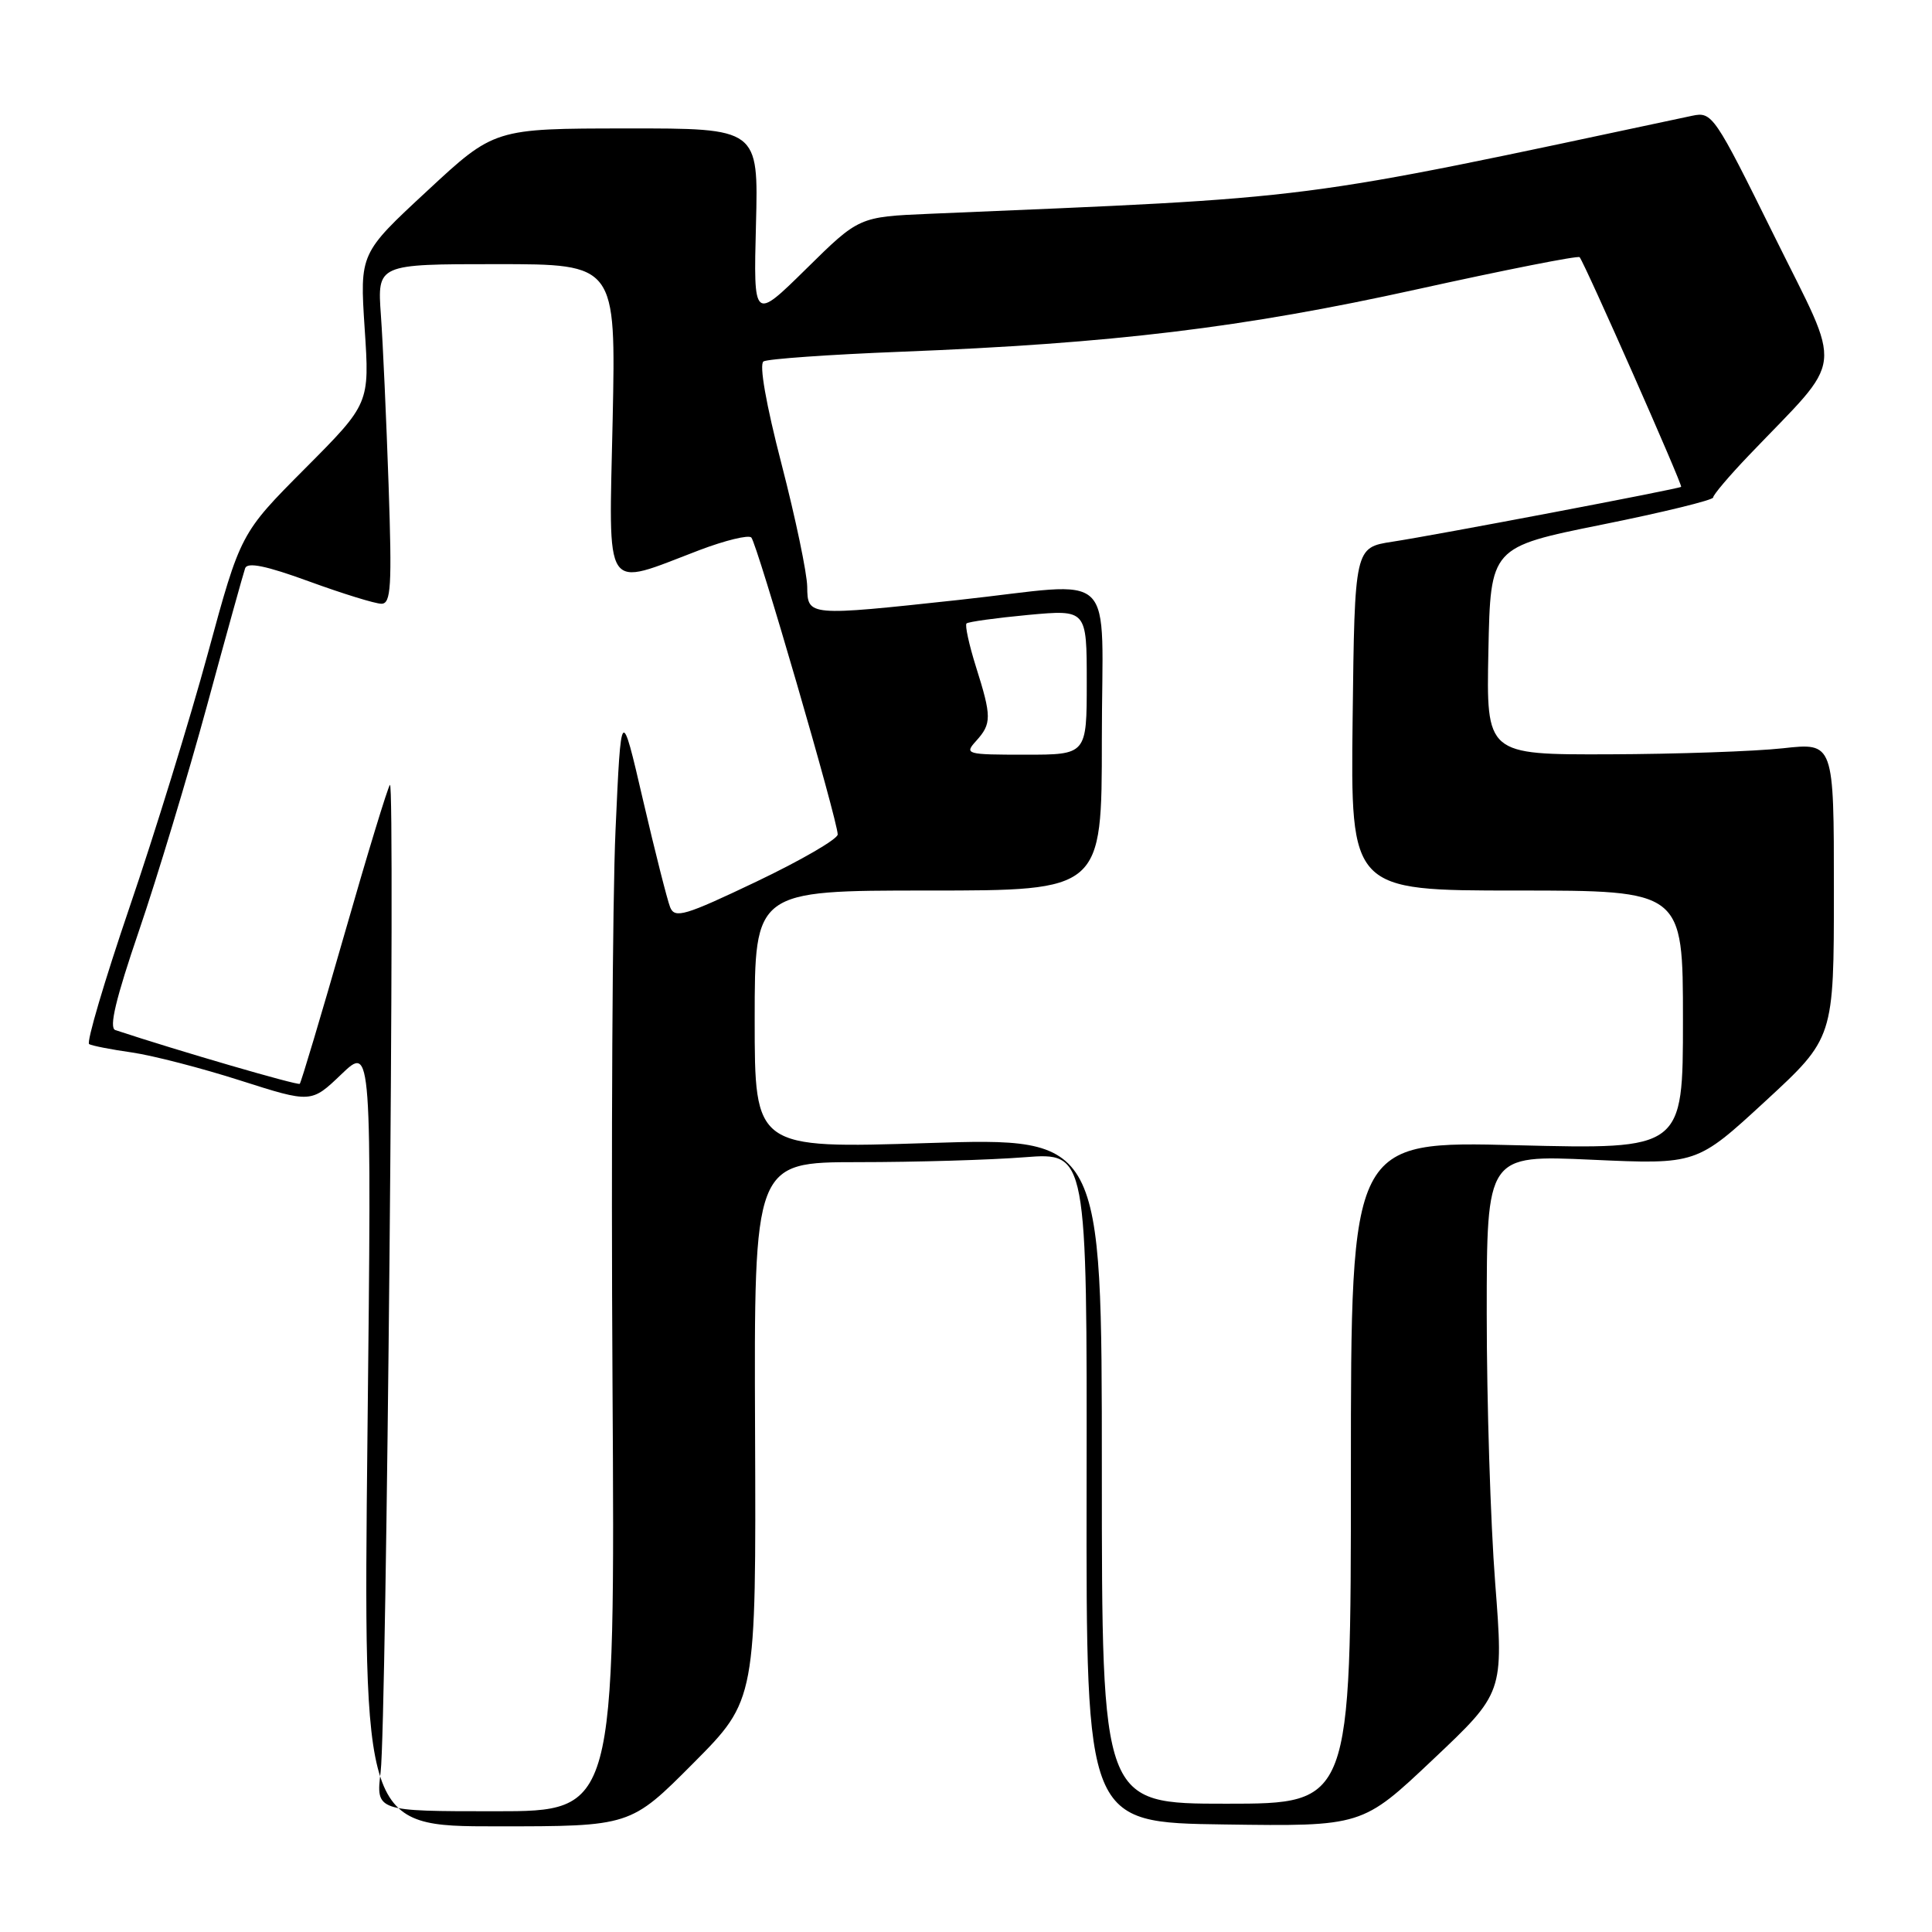 <?xml version="1.0" encoding="UTF-8" standalone="no"?>
<!DOCTYPE svg PUBLIC "-//W3C//DTD SVG 1.1//EN" "http://www.w3.org/Graphics/SVG/1.1/DTD/svg11.dtd" >
<svg xmlns="http://www.w3.org/2000/svg" xmlns:xlink="http://www.w3.org/1999/xlink" version="1.1" viewBox="0 0 256 256">
 <g >
 <path fill="currentColor"
d=" M 91.87 233.63 C 100.19 225.26 100.19 225.26 100.05 189.63 C 99.91 154.00 99.91 154.00 113.70 153.99 C 121.29 153.99 131.22 153.70 135.77 153.34 C 144.04 152.70 144.04 152.70 143.98 197.10 C 143.92 241.50 143.92 241.50 162.21 241.75 C 180.50 242.01 180.50 242.01 189.87 233.15 C 199.24 224.30 199.24 224.30 198.12 209.75 C 197.50 201.75 197.00 185.72 197.00 174.12 C 197.00 153.04 197.00 153.04 210.91 153.67 C 224.82 154.30 224.82 154.30 233.91 145.92 C 243.00 137.54 243.00 137.54 243.00 117.97 C 243.00 98.40 243.00 98.40 236.25 99.15 C 232.54 99.56 222.17 99.92 213.22 99.95 C 196.94 100.00 196.94 100.00 197.22 86.25 C 197.50 72.50 197.50 72.50 212.25 69.52 C 220.36 67.89 227.00 66.26 227.00 65.92 C 227.00 65.57 229.14 63.05 231.75 60.32 C 244.60 46.87 244.26 49.82 235.10 31.27 C 227.16 15.20 226.87 14.78 224.22 15.34 C 170.65 26.74 175.50 26.11 123.16 28.33 C 113.82 28.73 113.82 28.73 106.83 35.62 C 99.84 42.50 99.84 42.50 100.17 29.75 C 100.50 17.00 100.50 17.00 83.00 17.02 C 65.50 17.03 65.50 17.03 56.59 25.31 C 47.67 33.58 47.67 33.58 48.32 43.53 C 48.98 53.48 48.98 53.48 40.42 62.08 C 31.87 70.67 31.87 70.67 27.54 86.59 C 25.16 95.34 20.49 110.48 17.16 120.23 C 13.84 129.98 11.43 138.13 11.81 138.35 C 12.19 138.57 14.75 139.07 17.50 139.46 C 20.25 139.86 26.72 141.53 31.87 143.18 C 41.24 146.17 41.24 146.17 45.24 142.34 C 49.25 138.50 49.25 138.50 48.69 190.25 C 48.14 242.00 48.14 242.00 65.84 242.00 C 83.54 242.00 83.54 242.00 91.87 233.63 Z  M 50.44 234.75 C 51.21 228.41 52.38 103.29 51.67 104.00 C 51.39 104.28 48.66 113.23 45.61 123.89 C 42.55 134.56 39.90 143.43 39.72 143.61 C 39.47 143.86 23.62 139.25 15.28 136.49 C 14.41 136.20 15.34 132.34 18.43 123.29 C 20.83 116.26 24.88 102.85 27.43 93.50 C 29.97 84.15 32.25 75.96 32.48 75.30 C 32.77 74.45 35.26 74.96 40.98 77.05 C 45.42 78.67 49.73 80.00 50.54 80.00 C 51.81 80.00 51.95 77.75 51.49 64.25 C 51.19 55.59 50.74 45.46 50.47 41.75 C 49.99 35.00 49.99 35.00 65.80 35.00 C 81.61 35.00 81.61 35.00 81.18 55.63 C 80.68 79.15 79.78 77.80 92.69 72.89 C 96.09 71.60 99.18 70.85 99.55 71.22 C 100.30 71.96 111.00 108.76 111.00 110.57 C 111.00 111.18 106.16 113.99 100.25 116.81 C 90.75 121.34 89.42 121.74 88.80 120.22 C 88.42 119.27 86.80 112.88 85.20 106.00 C 82.30 93.50 82.30 93.50 81.56 110.00 C 81.15 119.08 80.97 152.04 81.16 183.25 C 81.50 240.00 81.50 240.00 65.65 240.00 C 49.81 240.00 49.81 240.00 50.44 234.75 Z  M 146.00 194.86 C 146.00 150.73 146.00 150.73 123.00 151.46 C 100.00 152.19 100.00 152.19 100.00 135.09 C 100.00 118.00 100.00 118.00 123.00 118.00 C 146.00 118.00 146.00 118.00 146.00 98.00 C 146.00 74.73 148.51 77.17 127.00 79.50 C 107.00 81.66 107.01 81.66 106.96 77.75 C 106.94 75.96 105.41 68.65 103.56 61.50 C 101.50 53.55 100.57 48.26 101.17 47.89 C 101.71 47.56 109.88 46.98 119.33 46.61 C 147.47 45.51 164.67 43.43 187.74 38.34 C 199.43 35.76 209.13 33.84 209.31 34.08 C 210.06 35.04 223.00 64.33 222.76 64.51 C 222.37 64.80 190.23 70.91 184.50 71.78 C 179.50 72.55 179.50 72.55 179.23 95.27 C 178.96 118.00 178.96 118.00 200.98 118.00 C 223.00 118.00 223.00 118.00 223.00 135.15 C 223.00 152.30 223.00 152.30 201.00 151.75 C 179.00 151.19 179.00 151.19 179.00 195.09 C 179.00 239.00 179.00 239.00 162.50 239.00 C 146.00 239.00 146.00 239.00 146.00 194.86 Z  M 129.35 98.17 C 131.41 95.89 131.41 94.96 129.32 88.35 C 128.40 85.42 127.84 82.84 128.07 82.61 C 128.31 82.39 131.99 81.88 136.25 81.48 C 144.00 80.77 144.00 80.77 144.00 90.38 C 144.00 100.00 144.00 100.00 135.85 100.00 C 128.01 100.00 127.75 99.93 129.35 98.17 Z "/>
</g>
</svg>